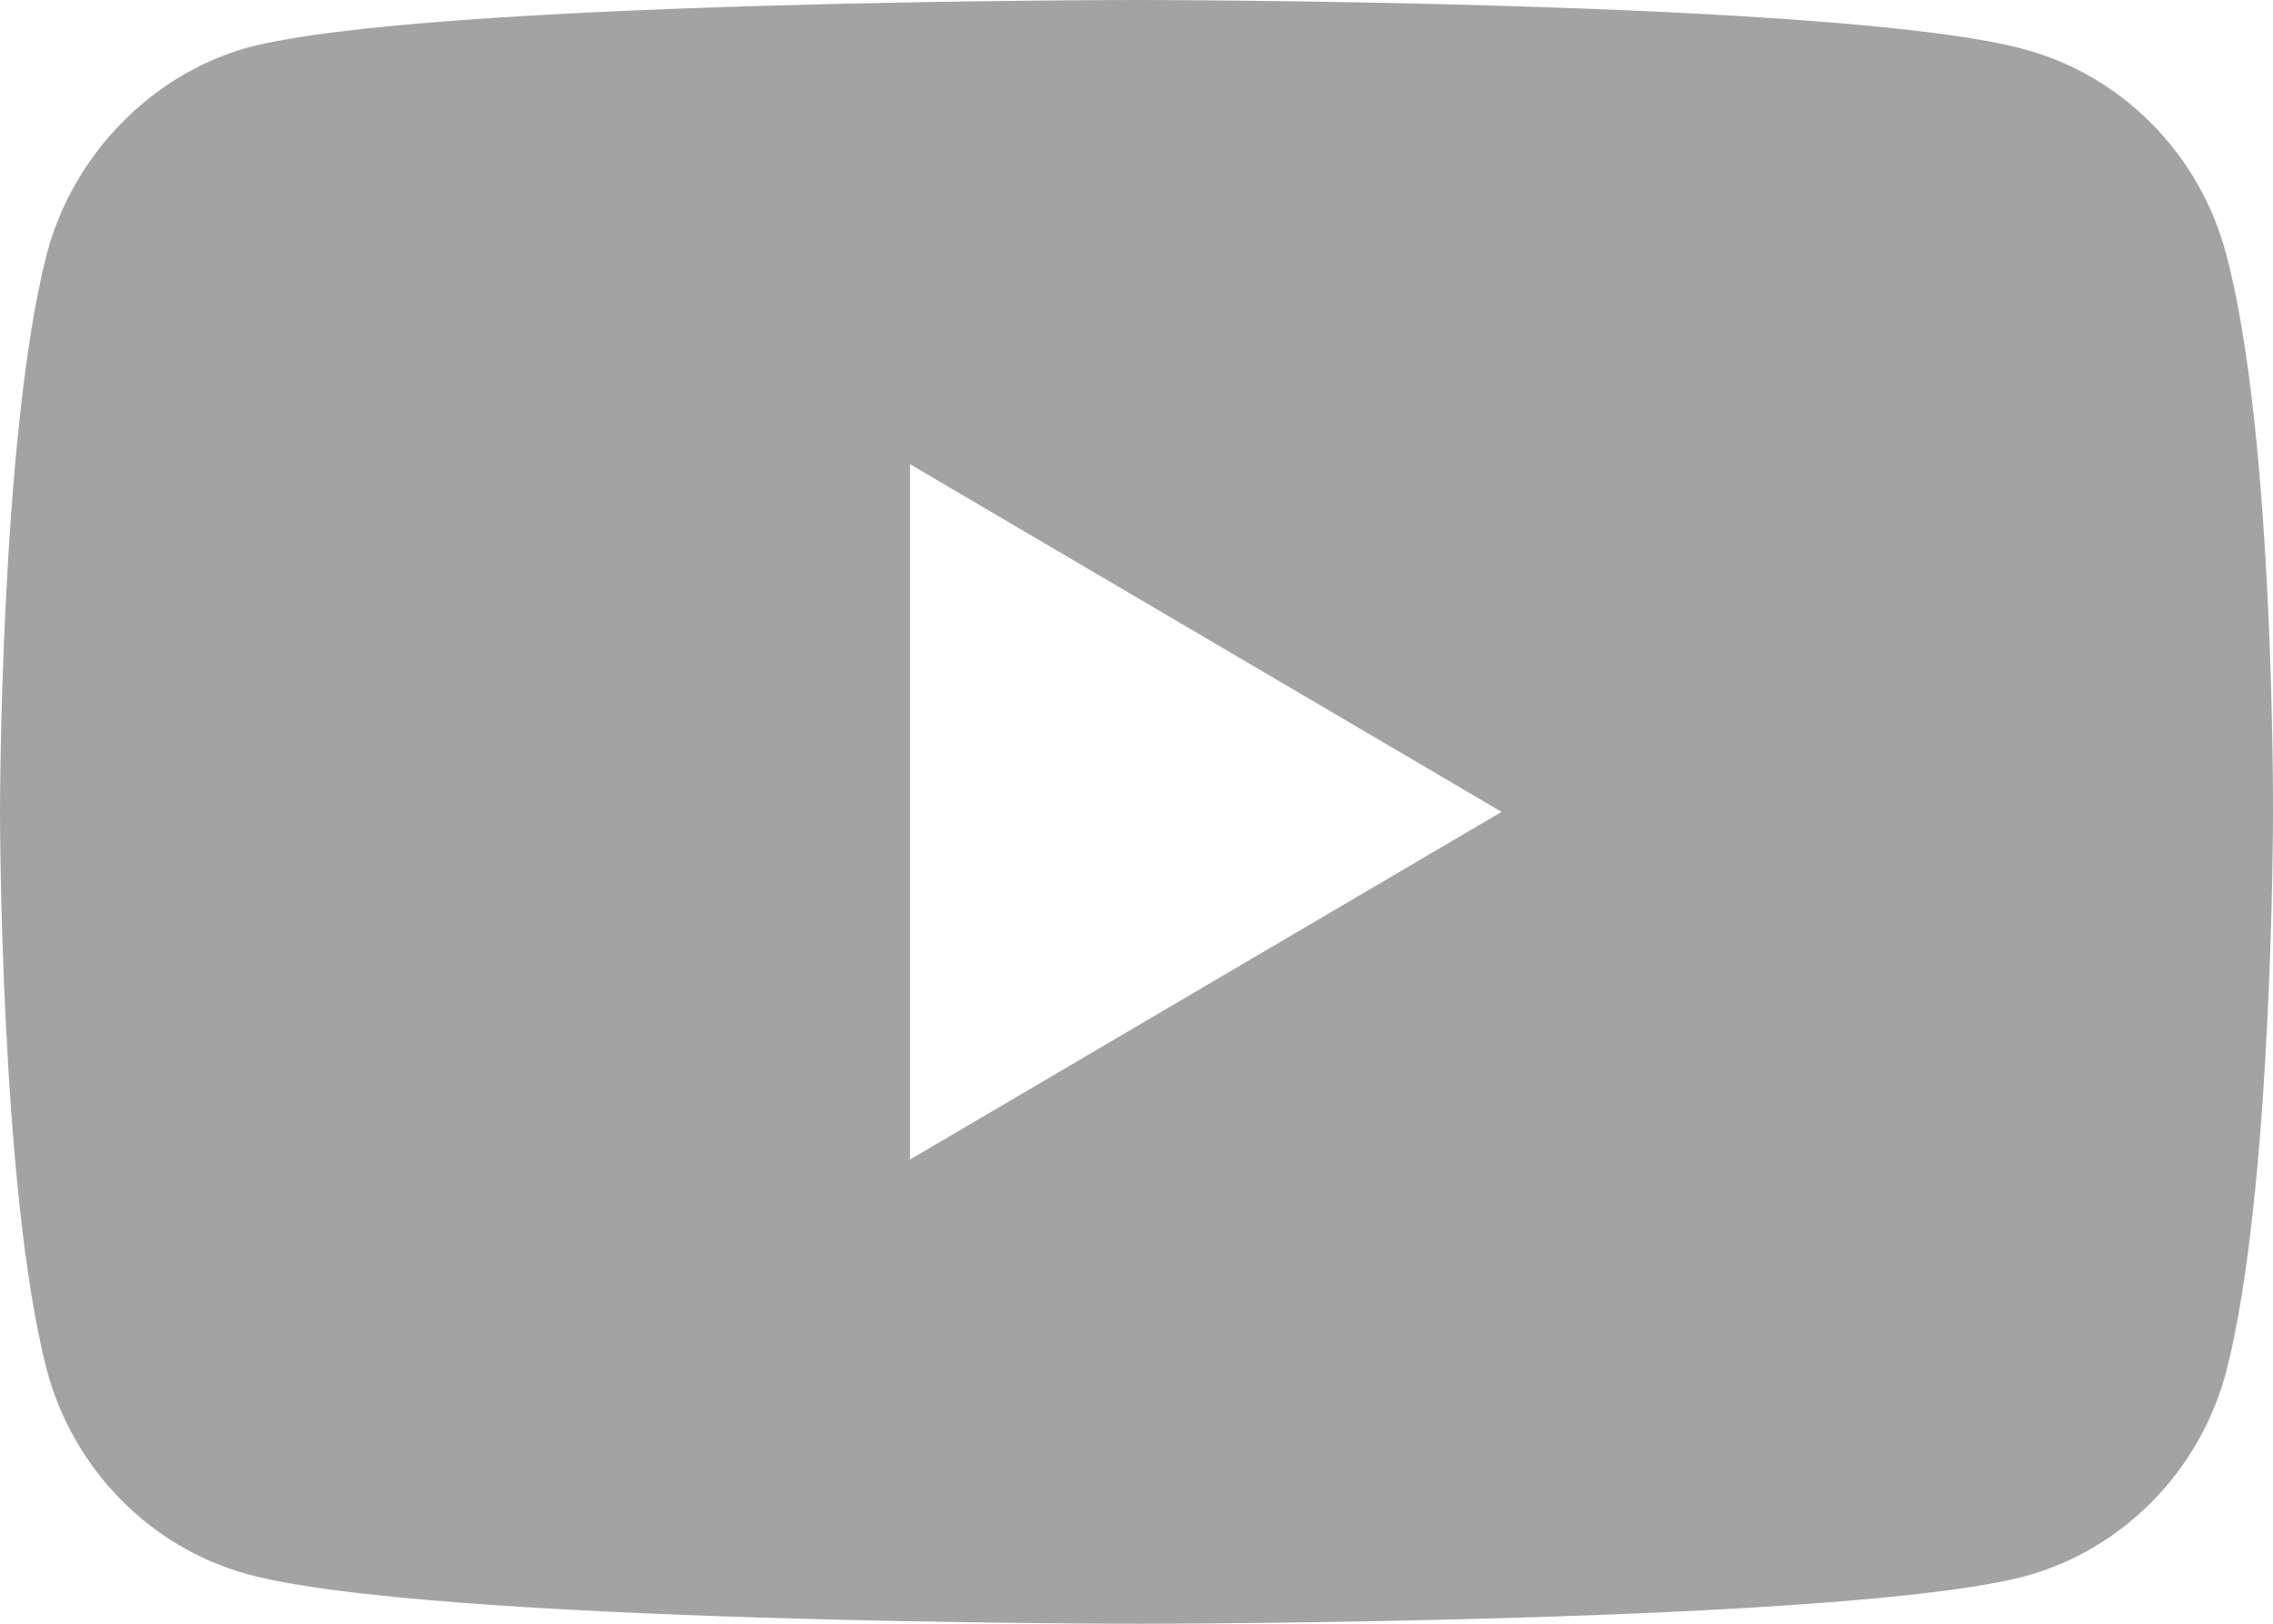 <svg
  width="21"
  height="15"
  viewBox="0 0 21 15"
  fill="none"
  xmlns="http://www.w3.org/2000/svg"
>
  <path d="M20.567 2.347C20.325 1.429 19.616 0.706 18.716 0.459C17.073 0 10.5 0 10.5 0C10.5 0 3.927 0 2.283 0.441C1.401 0.688 0.674 1.429 0.432 2.347C0 4.023 0 7.5 0 7.5C0 7.5 0 10.994 0.432 12.653C0.675 13.57 1.384 14.294 2.283 14.541C3.944 15 10.5 15 10.5 15C10.5 15 17.073 15 18.716 14.559C19.616 14.312 20.325 13.588 20.568 12.671C21 10.994 21 7.518 21 7.518C21 7.518 21.017 4.023 20.567 2.347ZM8.407 10.712V4.288L13.873 7.5L8.407 10.712Z" fill="#A3A3A3"/>
</svg>
